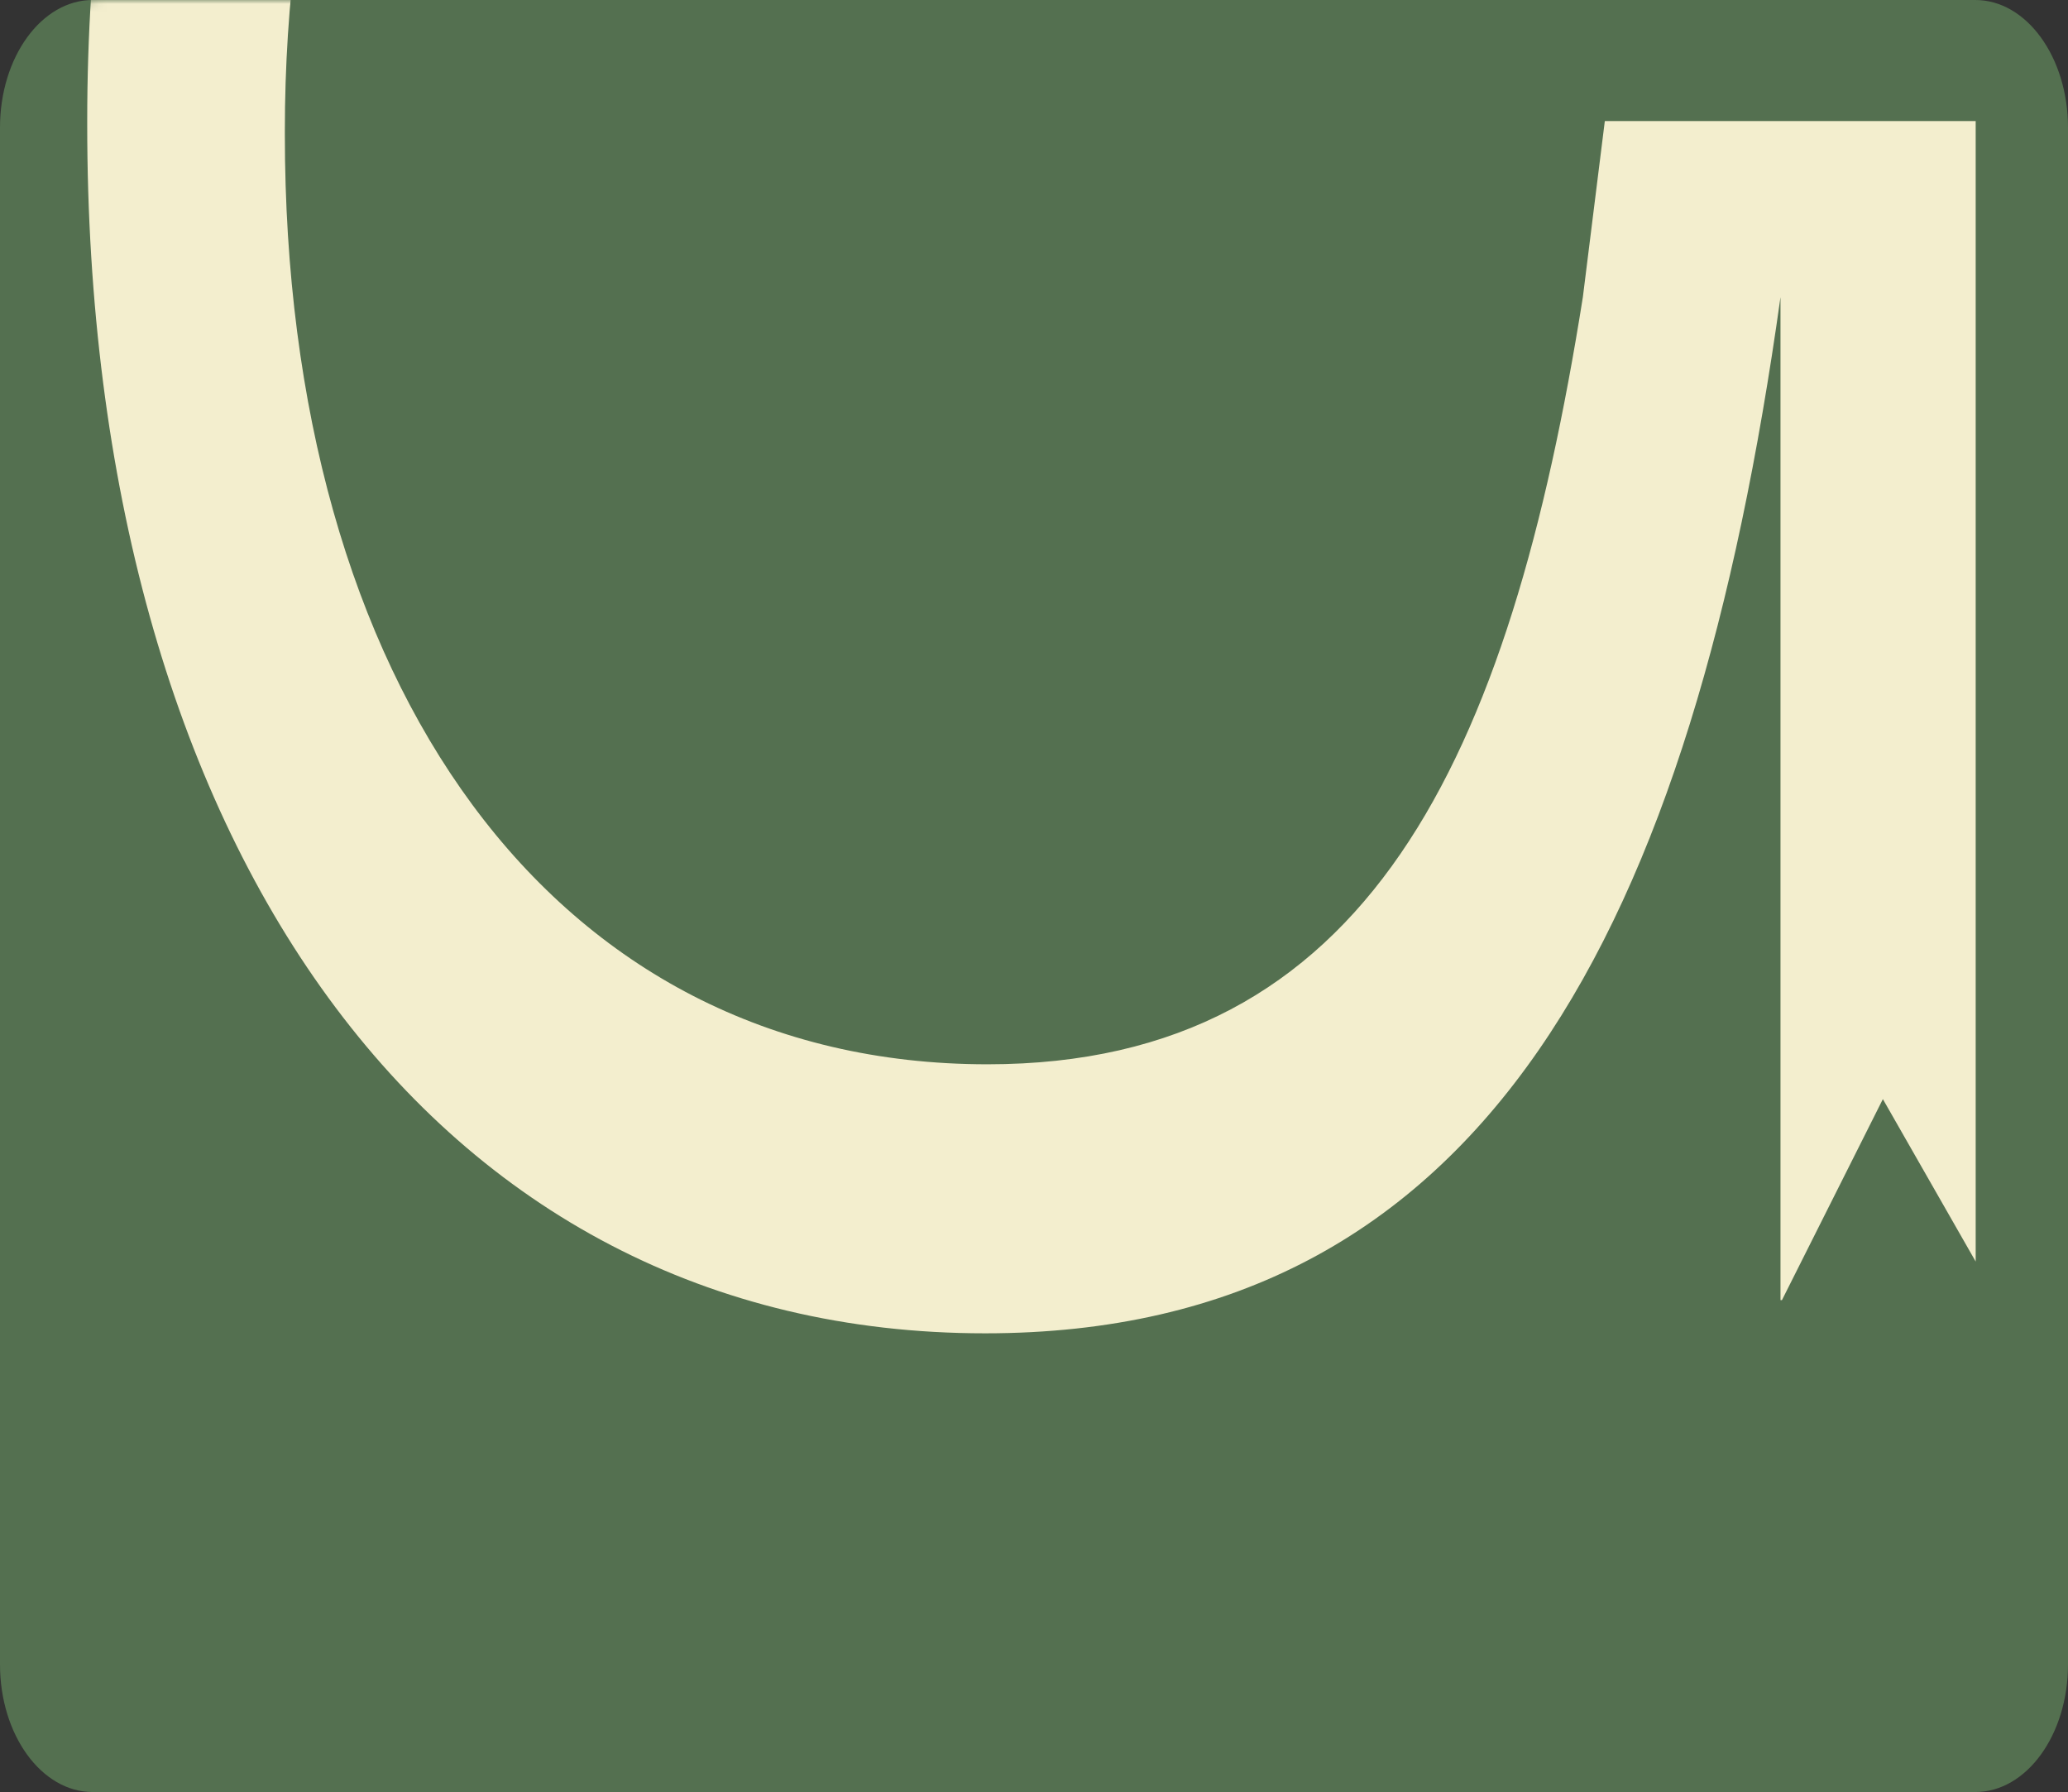 <svg width="262" height="227" viewBox="0 0 262 227" fill="none" xmlns="http://www.w3.org/2000/svg">
<rect x="0" y="0" width="262" height="227" fill="#333333" stroke="none"/>
<g clip-path="url(#clip0_3309_99636)">
<path d="M0 16.164C0 7.237 5.256 0 11.741 0H250.259C256.744 0 262 7.237 262 16.164V210.836C262 219.763 256.744 227 250.259 227H11.741C5.256 227 0 219.763 0 210.836V16.164Z" fill="#547050"/>
<mask id="mask0_3309_99636" style="mask-type:alpha" maskUnits="userSpaceOnUse" x="0" y="0" width="262" height="227">
<rect width="262" height="227" rx="13" fill="#D9D9D9"/>
</mask>
<g mask="url(#mask0_3309_99636)">
<path fill-rule="evenodd" clip-rule="evenodd" d="M-232.861 17.44C-232.861 110.837 -187.73 170.998 -117.87 170.998C-47.702 170.998 -2.88 110.837 -2.88 17.44C-2.88 -75.957 -47.702 -136.118 -117.87 -136.118C-187.73 -136.118 -232.861 -75.957 -232.861 17.44ZM-27.918 17.44C-27.918 90.643 -63.157 137.342 -117.87 137.342C-172.584 137.342 -207.823 90.643 -207.823 17.44C-207.823 -55.342 -172.584 -102.461 -117.87 -102.461C-63.157 -102.461 -27.918 -55.342 -27.918 17.44ZM-326.098 130.61V-129.807H-351.136V164.688H-219.762V130.61H-326.098ZM225.761 164.688L238.546 139.229L250.304 159.803V15.337H203.319L200.537 37.634C191.263 96.112 173.335 134.817 125.113 134.817C69.781 134.817 36.088 86.436 36.088 17.02V16.599C36.088 -49.452 69.472 -99.937 125.113 -99.937C177.353 -99.937 207.646 -58.287 211.665 -9.906H235.776C231.448 -79.322 192.5 -134.014 124.804 -134.014C54.635 -134.014 11.05 -71.75 11.05 15.337V15.757C11.05 106.63 54.635 168.895 124.804 168.895C188.481 168.895 214.447 117.148 225.575 37.634V164.688H225.761ZM266.129 17.44C266.129 110.837 311.26 170.998 381.12 170.998C451.289 170.998 496.111 110.837 496.111 17.44C496.111 -75.957 451.289 -136.118 381.12 -136.118C311.26 -136.118 266.129 -75.957 266.129 17.44ZM471.072 17.44C471.072 90.643 435.833 137.342 381.12 137.342C326.407 137.342 291.168 90.643 291.168 17.44C291.168 -55.342 326.407 -102.461 381.12 -102.461C435.833 -102.461 471.072 -55.342 471.072 17.44ZM645.432 11.55C674.798 22.91 690.254 49.835 690.254 85.595V86.016C690.254 138.183 663.361 164.688 612.666 164.688H512.513V-129.807H600.301C648.214 -129.807 674.798 -102.461 674.798 -51.556V-51.135C674.798 -23.368 664.597 -1.071 645.432 11.55ZM601.538 -96.992H537.551V-0.65H601.538C632.758 -0.65 649.76 -19.582 649.76 -49.031V-49.452C649.76 -80.584 632.449 -96.992 601.538 -96.992ZM665.215 83.912V83.491C665.215 52.78 648.214 32.165 614.83 32.165H537.551V131.872H614.83C648.214 131.872 665.215 115.044 665.215 83.912ZM697.199 17.44C697.199 110.837 742.33 170.998 812.19 170.998C882.359 170.998 927.18 110.837 927.18 17.44C927.18 -75.957 882.359 -136.118 812.19 -136.118C742.33 -136.118 697.199 -75.957 697.199 17.44ZM902.142 17.44C902.142 90.643 866.903 137.342 812.19 137.342C757.476 137.342 722.237 90.643 722.237 17.44C722.237 -55.342 757.476 -102.461 812.19 -102.461C866.903 -102.461 902.142 -55.342 902.142 17.44ZM1056.1 170.998C986.24 170.998 941.11 110.837 941.11 17.44C941.11 -75.957 986.24 -136.118 1056.1 -136.118C1126.27 -136.118 1171.09 -75.957 1171.09 17.44C1171.09 110.837 1126.27 170.998 1056.1 170.998ZM1056.1 137.342C1110.81 137.342 1146.05 90.643 1146.05 17.44C1146.05 -55.342 1110.81 -102.461 1056.1 -102.461C1001.39 -102.461 966.148 -55.342 966.148 17.44C966.148 90.643 1001.39 137.342 1056.1 137.342ZM1349.78 -110.034L1331.54 -134.014L1212.53 13.654V-129.807H1187.49V164.688H1212.53V21.227L1331.54 168.895L1349.78 144.914L1244.37 17.44L1349.78 -110.034Z" fill="#F3EECE"/>
</g>
</g>
<defs>
<clipPath id="clip0_3309_99636">
<rect width="262" height="227" fill="white"/>
</clipPath>
</defs>
</svg>
